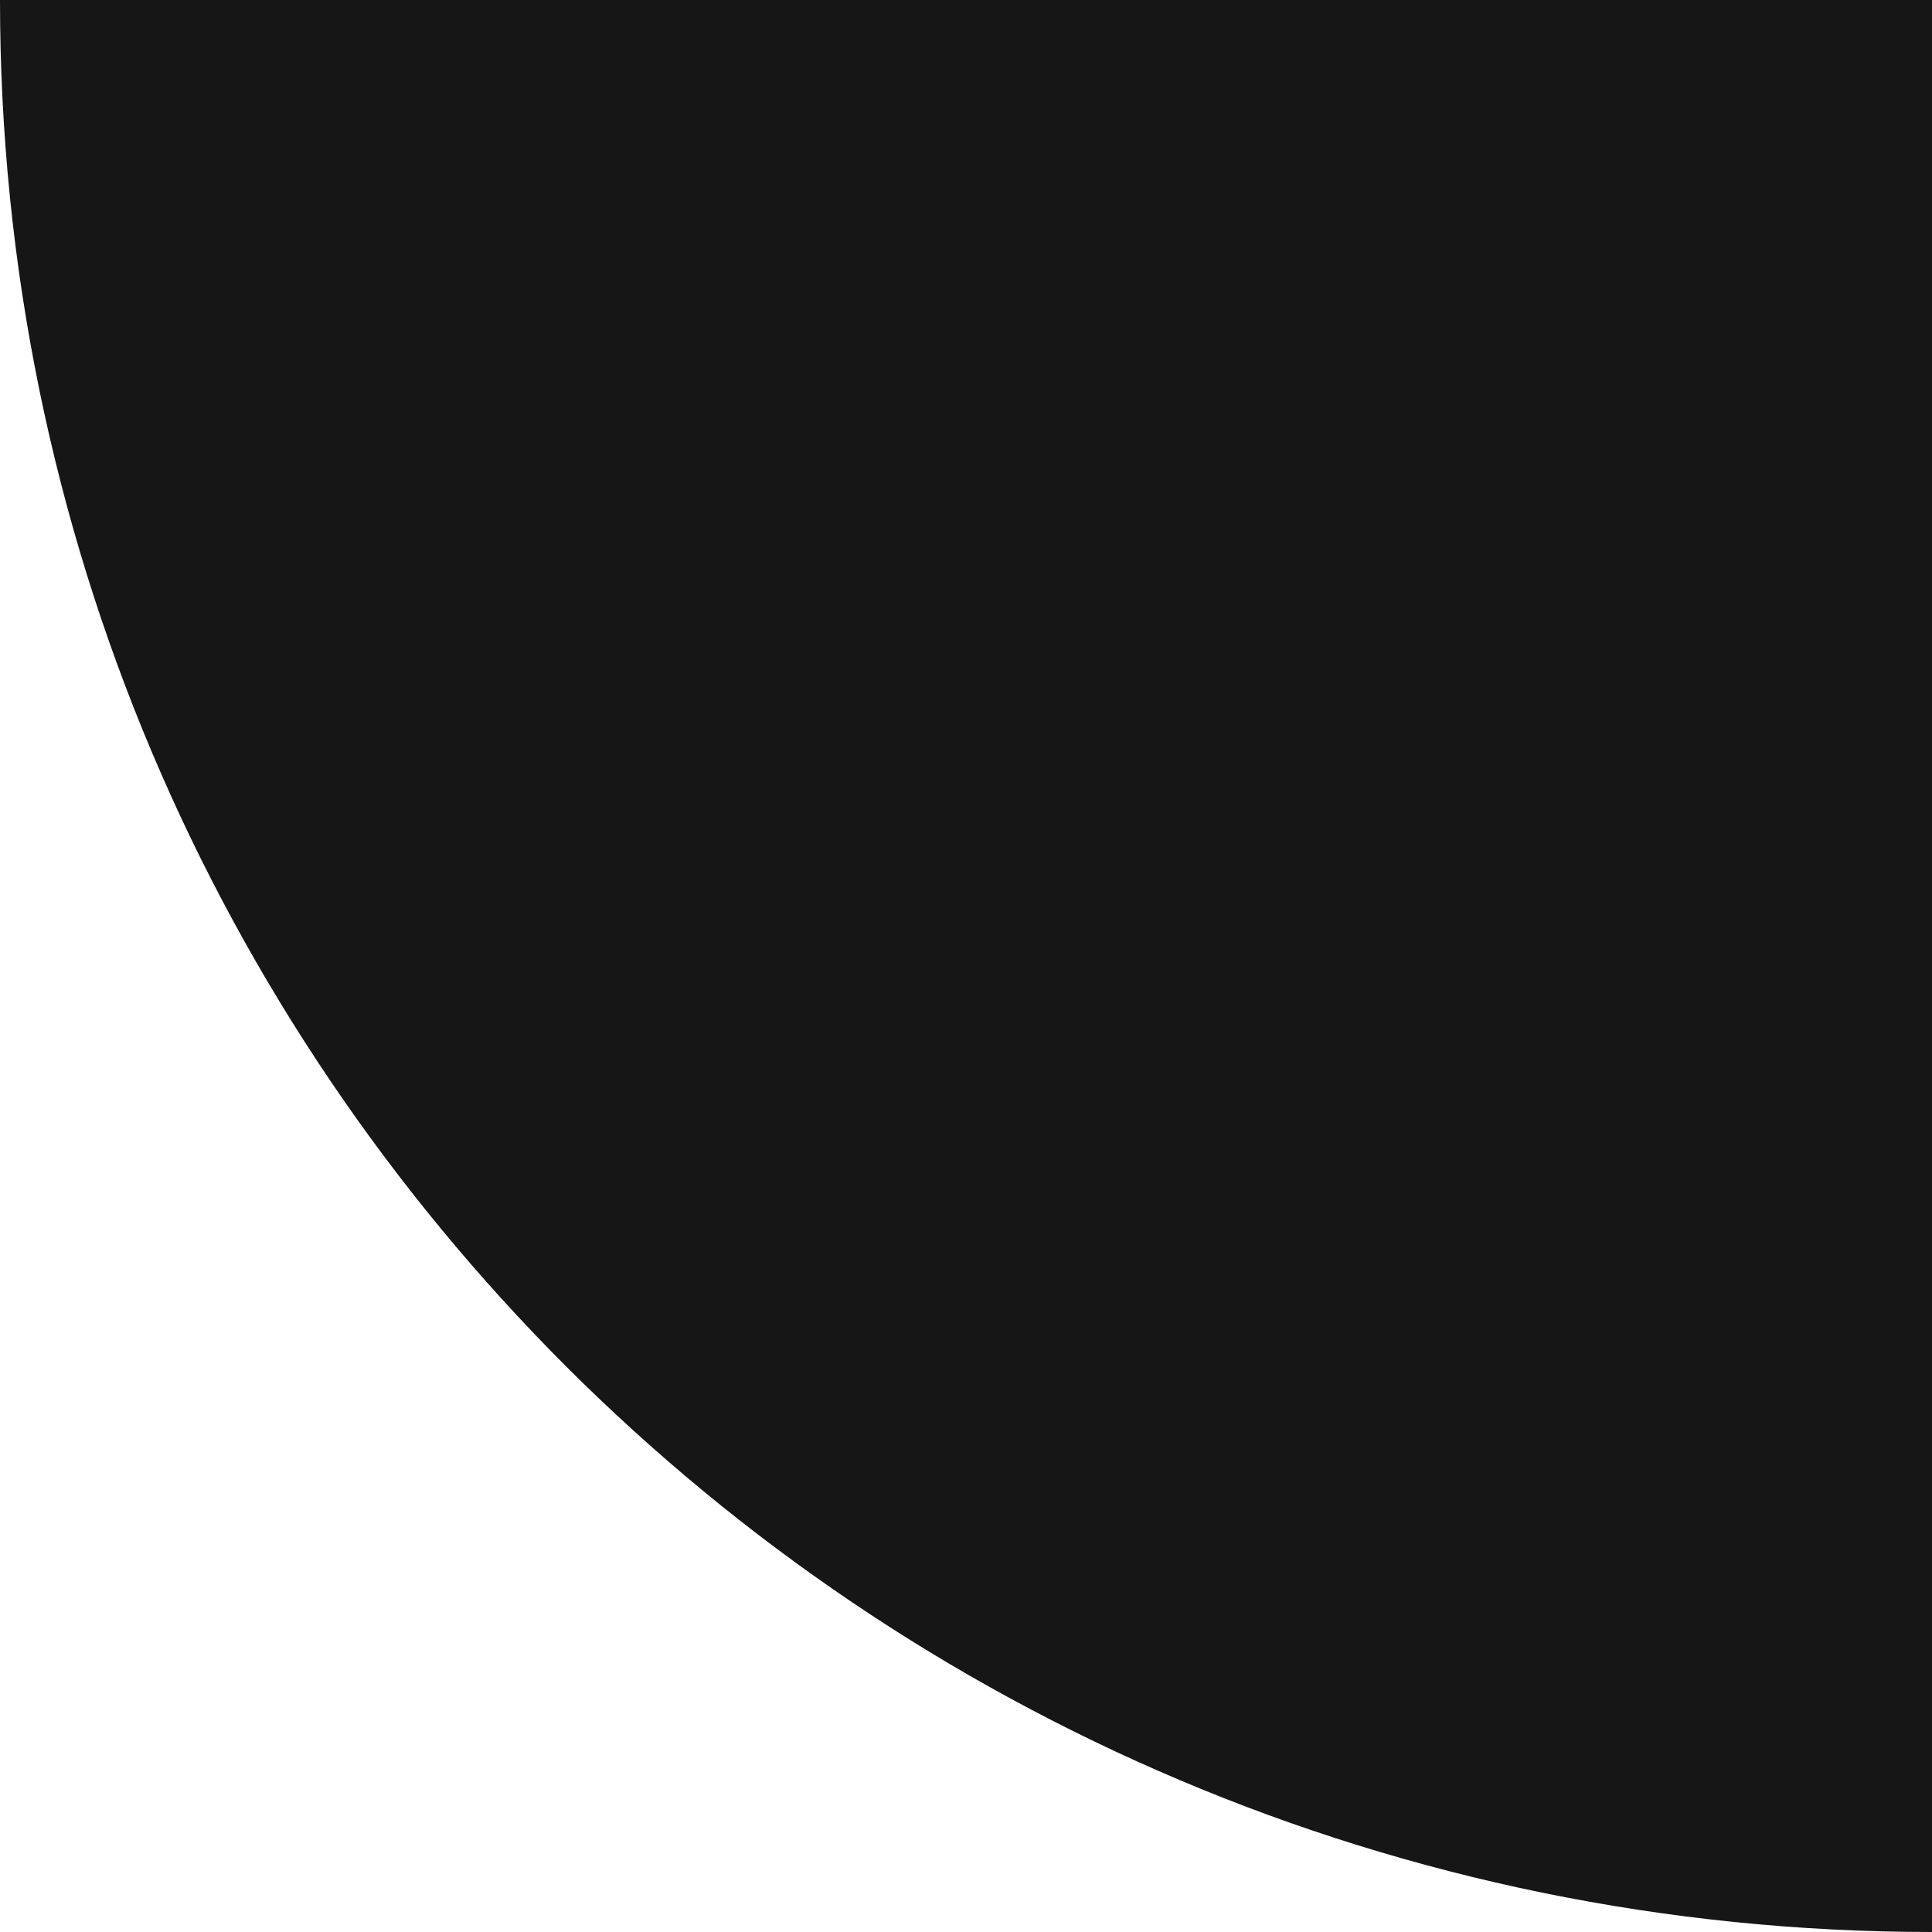 <svg width="16" height="16" viewBox="0 0 16 16" fill="none" xmlns="http://www.w3.org/2000/svg">
<rect x="0" y="0" width="16" height="16" fill="#808080" stroke="none"/>
<g clip-path="url(#clip0_362_5432)">
<rect width="16" height="16" fill="white"/>
<path d="M0 0H16V16V16C7.163 16 0 8.837 0 0V0Z" fill="#161616"/>
</g>
<defs>
<clipPath id="clip0_362_5432">
<rect width="16" height="16" fill="white"/>
</clipPath>
</defs>
</svg>
